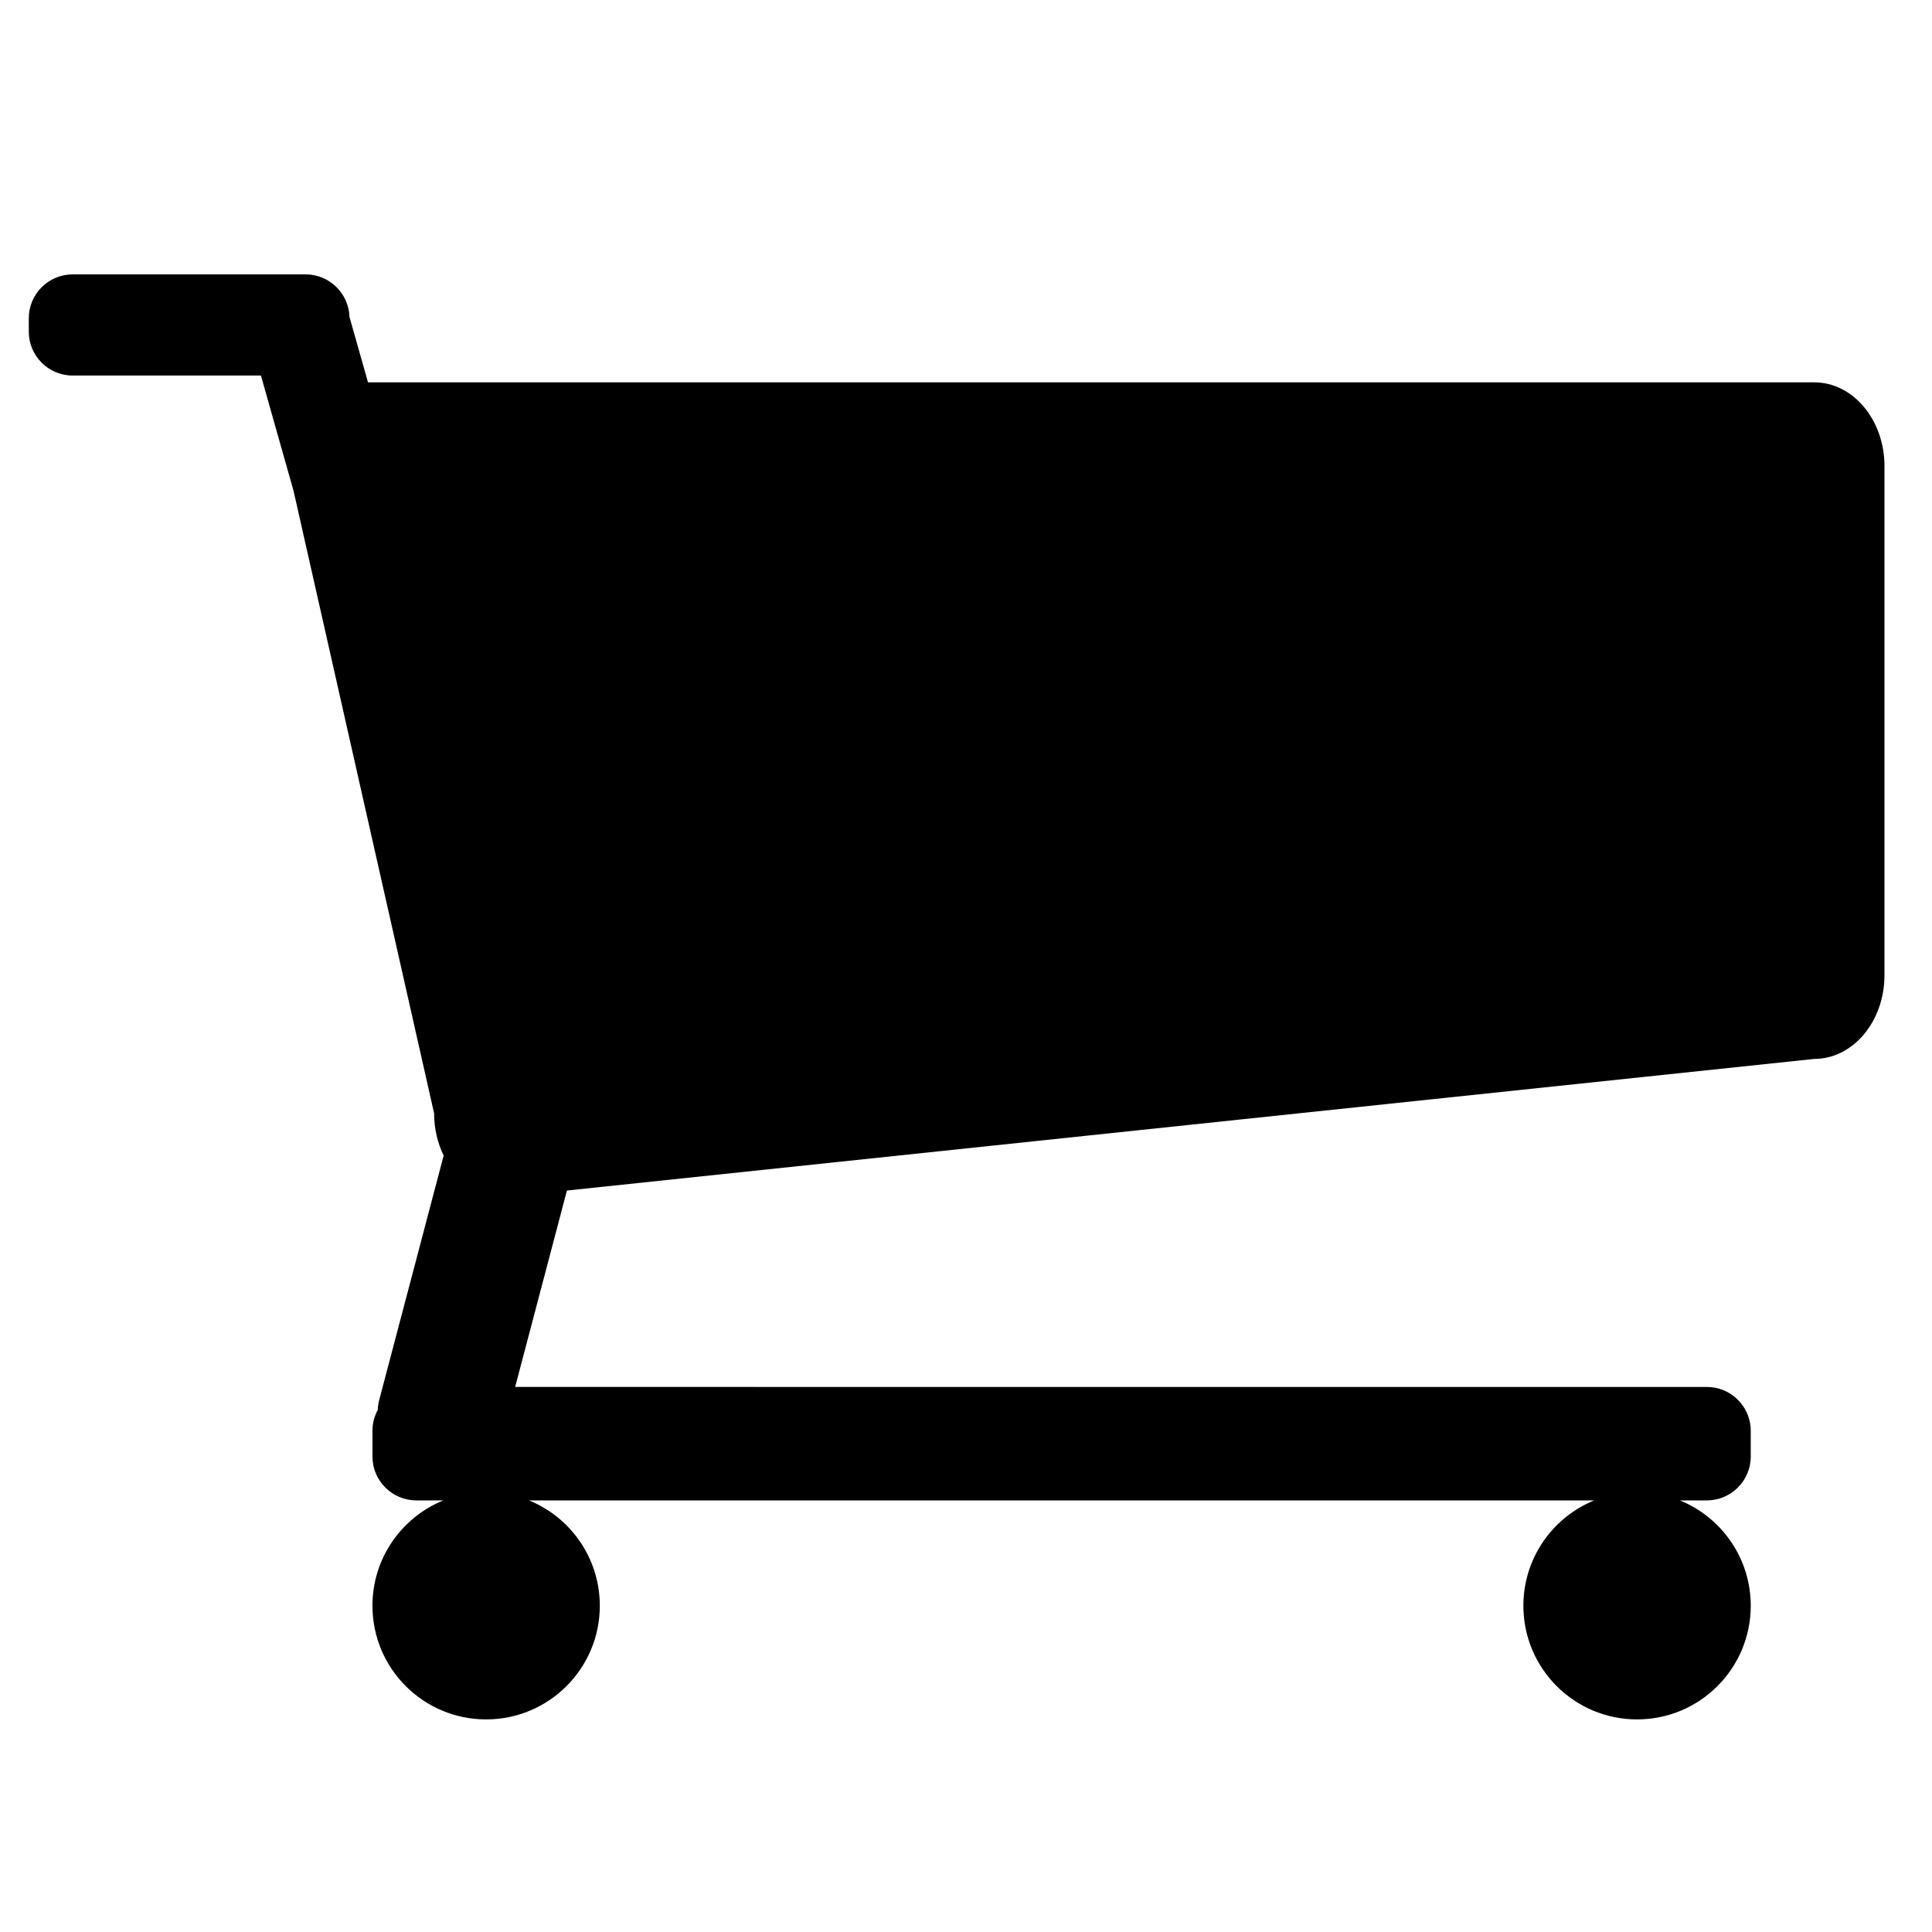 <?xml version="1.0" encoding="utf-8"?>
<!-- Generator: Adobe Illustrator 21.0.2, SVG Export Plug-In . SVG Version: 6.00 Build 0)  -->
<svg version="1.1" id="Layer_1" xmlns="http://www.w3.org/2000/svg" xmlns:xlink="http://www.w3.org/1999/xlink" x="0px" y="0px"
	 viewBox="0 0 5000 5000" style="enable-background:new 0 0 5000 5000;" xml:space="preserve">
<path class="st0" d="M4695.2,989.5H952.4l-48-169.6c-1.9-60.7-52.2-109.8-113.3-109.8H187.9c-62.4,0-113.4,51-113.4,113.4v35
	c0,62.4,51,113.4,113.4,113.4h487.4l84.3,298l363.9,1611.5c0,39.8,9,77.1,24.7,109.2l-166.9,633c-2.2,8.4-3.4,16.8-3.6,25.2
	c-8.8,16.1-13.8,34.5-13.8,54v66.8c0,62.4,51,113.4,113.4,113.4h70c-107.6,43.8-183.4,149.3-183.4,272.6
	c0,162.5,131.7,294.2,294.2,294.2s294.2-131.7,294.2-294.2c0-123.3-75.9-228.9-183.4-272.6h2757
	c-107.6,43.8-183.4,149.3-183.4,272.6c0,162.5,131.7,294.2,294.2,294.2s294.2-131.7,294.2-294.2c0-123.3-75.9-228.9-183.4-272.6h70
	c62.4,0,113.4-51,113.4-113.4v-66.8c0-62.4-51-113.4-113.4-113.4H1333.2l134-508.3l3228-340.6c100.4,0,181.8-97.1,181.8-216.8
	V1206.3C4877,1086.6,4795.6,989.5,4695.2,989.5z"/>
</svg>
